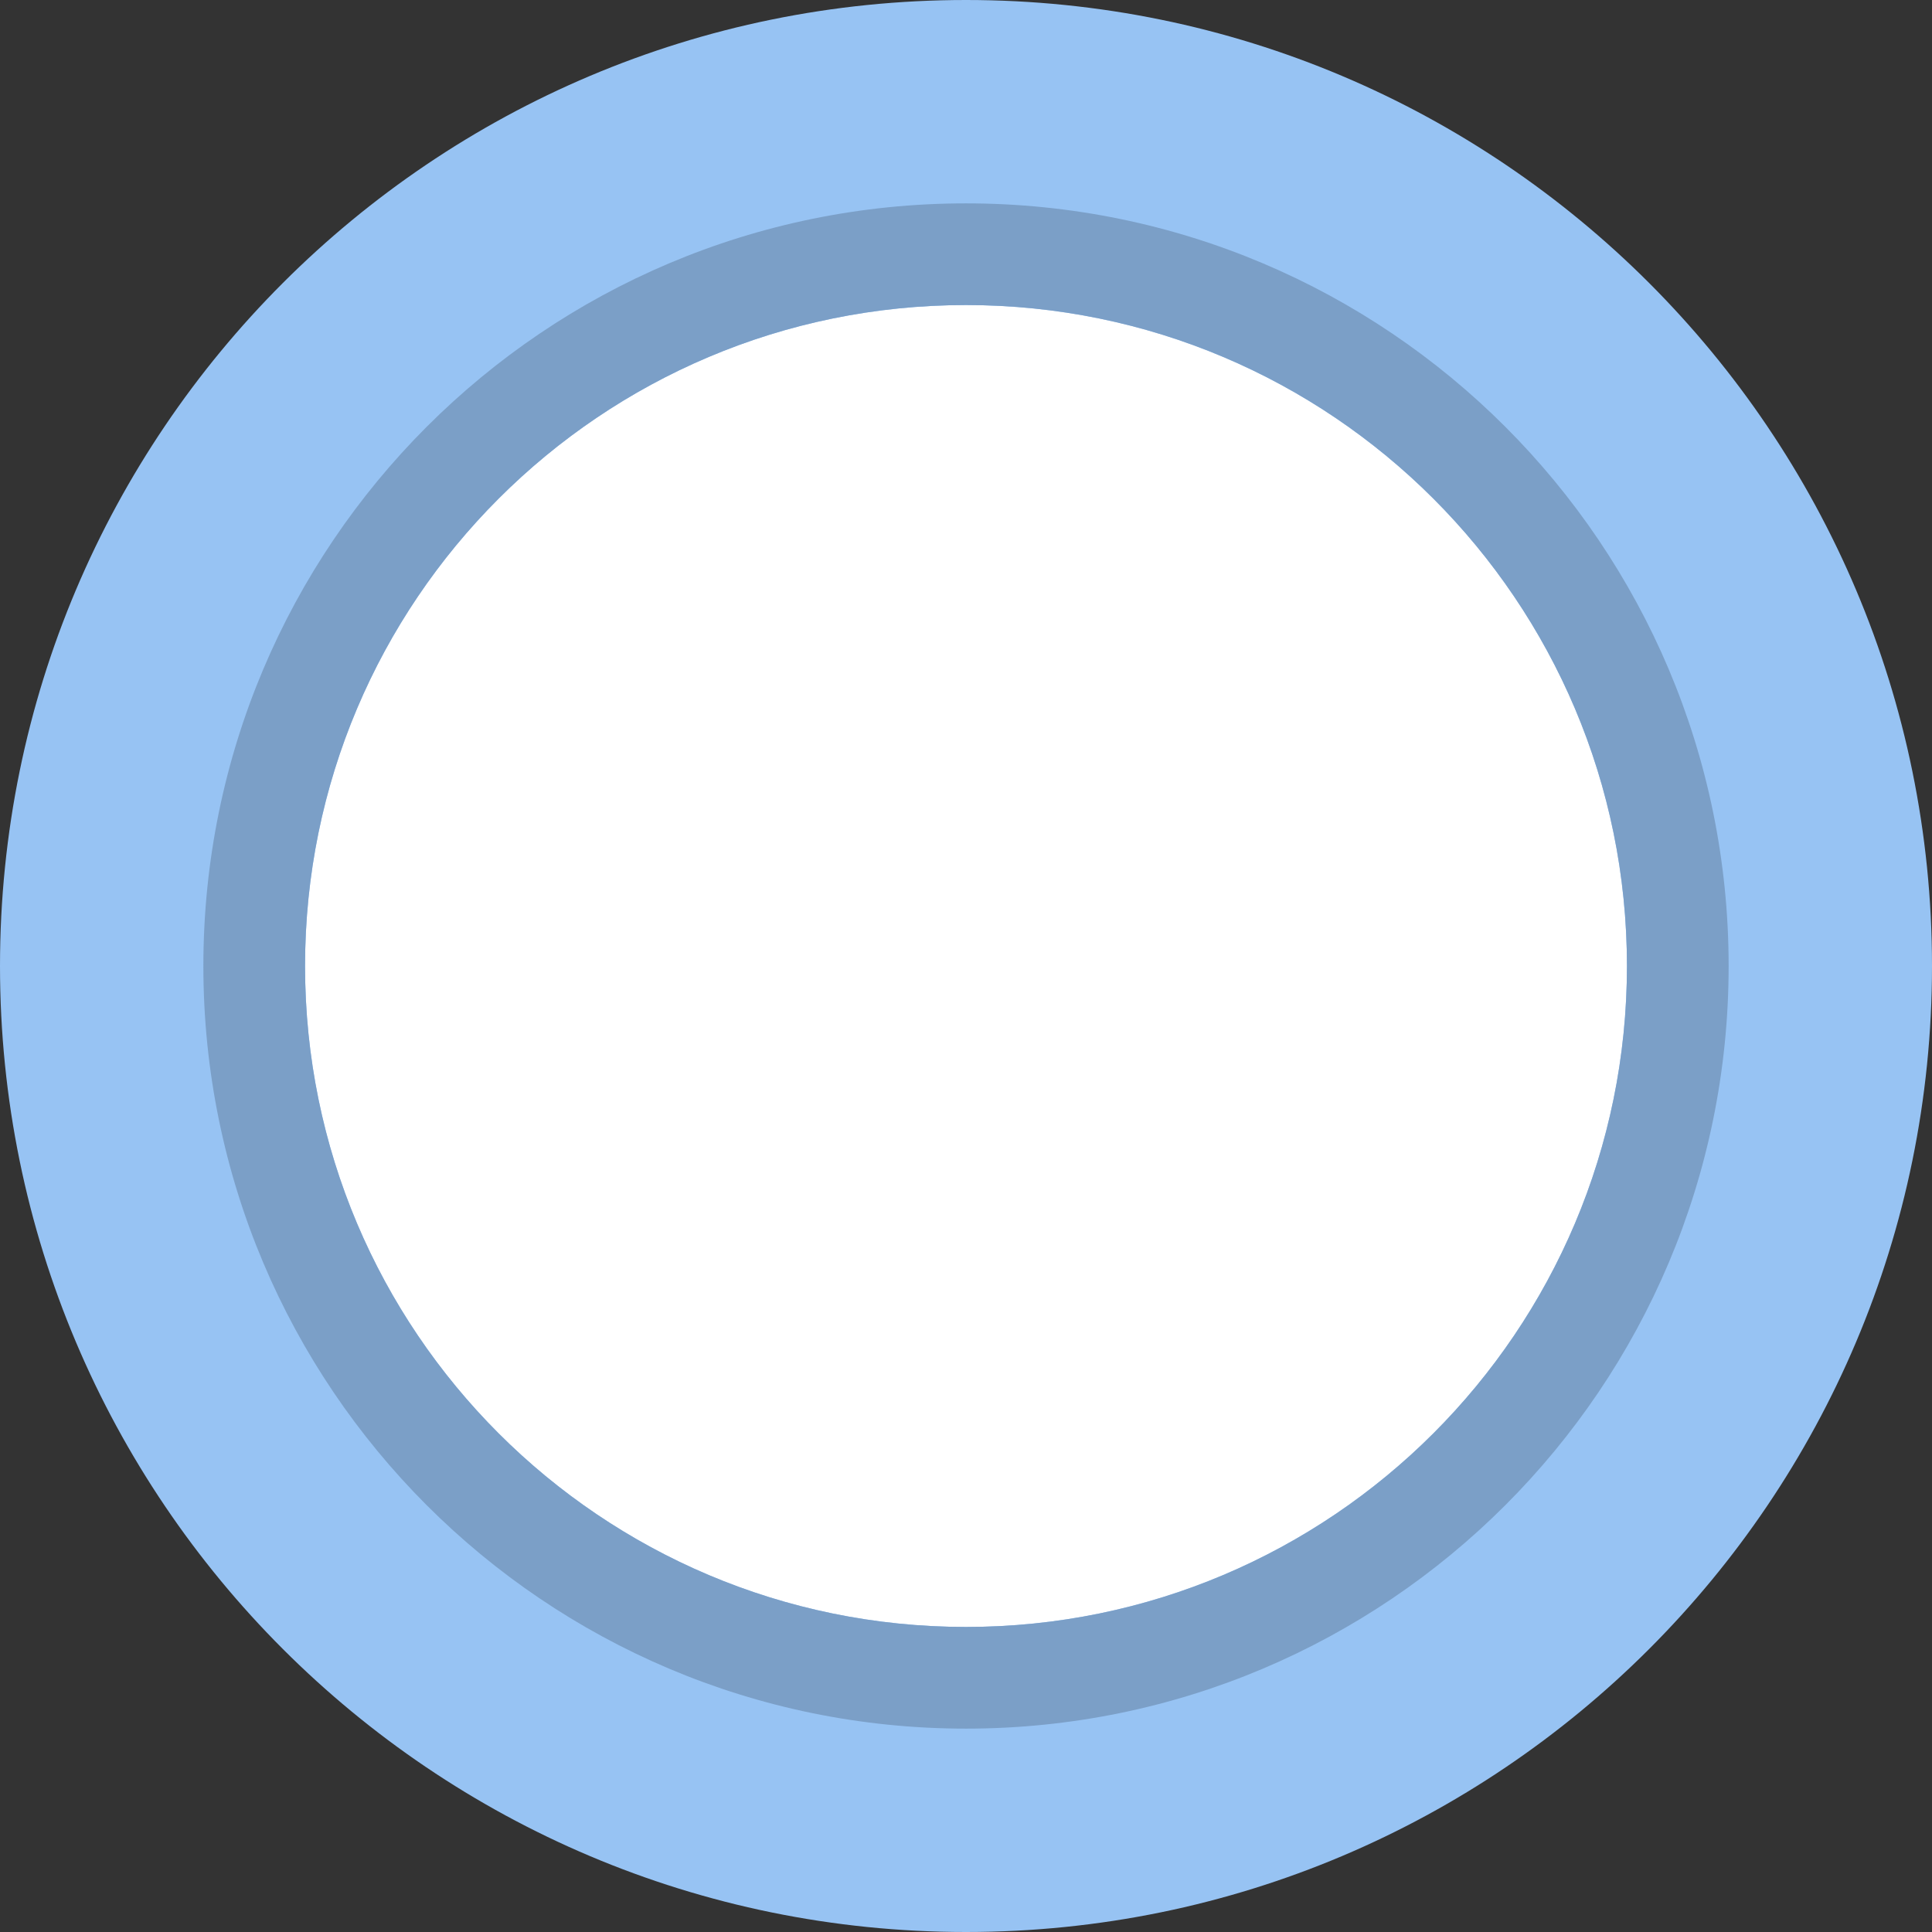 <svg xmlns="http://www.w3.org/2000/svg" width="19" height="19" viewBox="0 0 19 19">
  <rect x="0" y="0" width="19" height="19" fill="#333333" stroke="none"/>
  <g fill="none" fill-rule="evenodd">
    <circle cx="9.5" cy="9.5" r="7.5" fill="#FFF"/>
    <path fill="#97C3F3" d="M9.5,19 C4.253,19 0,14.747 0,9.5 C0,4.253 4.253,0 9.5,0 C14.747,0 19,4.253 19,9.5 C19,14.747 14.747,19 9.5,19 Z M9.5,16 C13.09,16 16,13.09 16,9.5 C16,5.91 13.09,3 9.5,3 C5.91,3 3,5.91 3,9.5 C3,13.09 5.91,16 9.5,16 Z"/>
    <path fill="#7B9FC7" d="M9.5,17 C5.358,17 2,13.642 2,9.5 C2,5.358 5.358,2 9.5,2 C13.642,2 17,5.358 17,9.5 C17,13.642 13.642,17 9.5,17 Z M9.5,16 C13.09,16 16,13.09 16,9.5 C16,5.91 13.09,3 9.5,3 C5.91,3 3,5.91 3,9.5 C3,13.09 5.91,16 9.5,16 Z"/>
  </g>
</svg>
